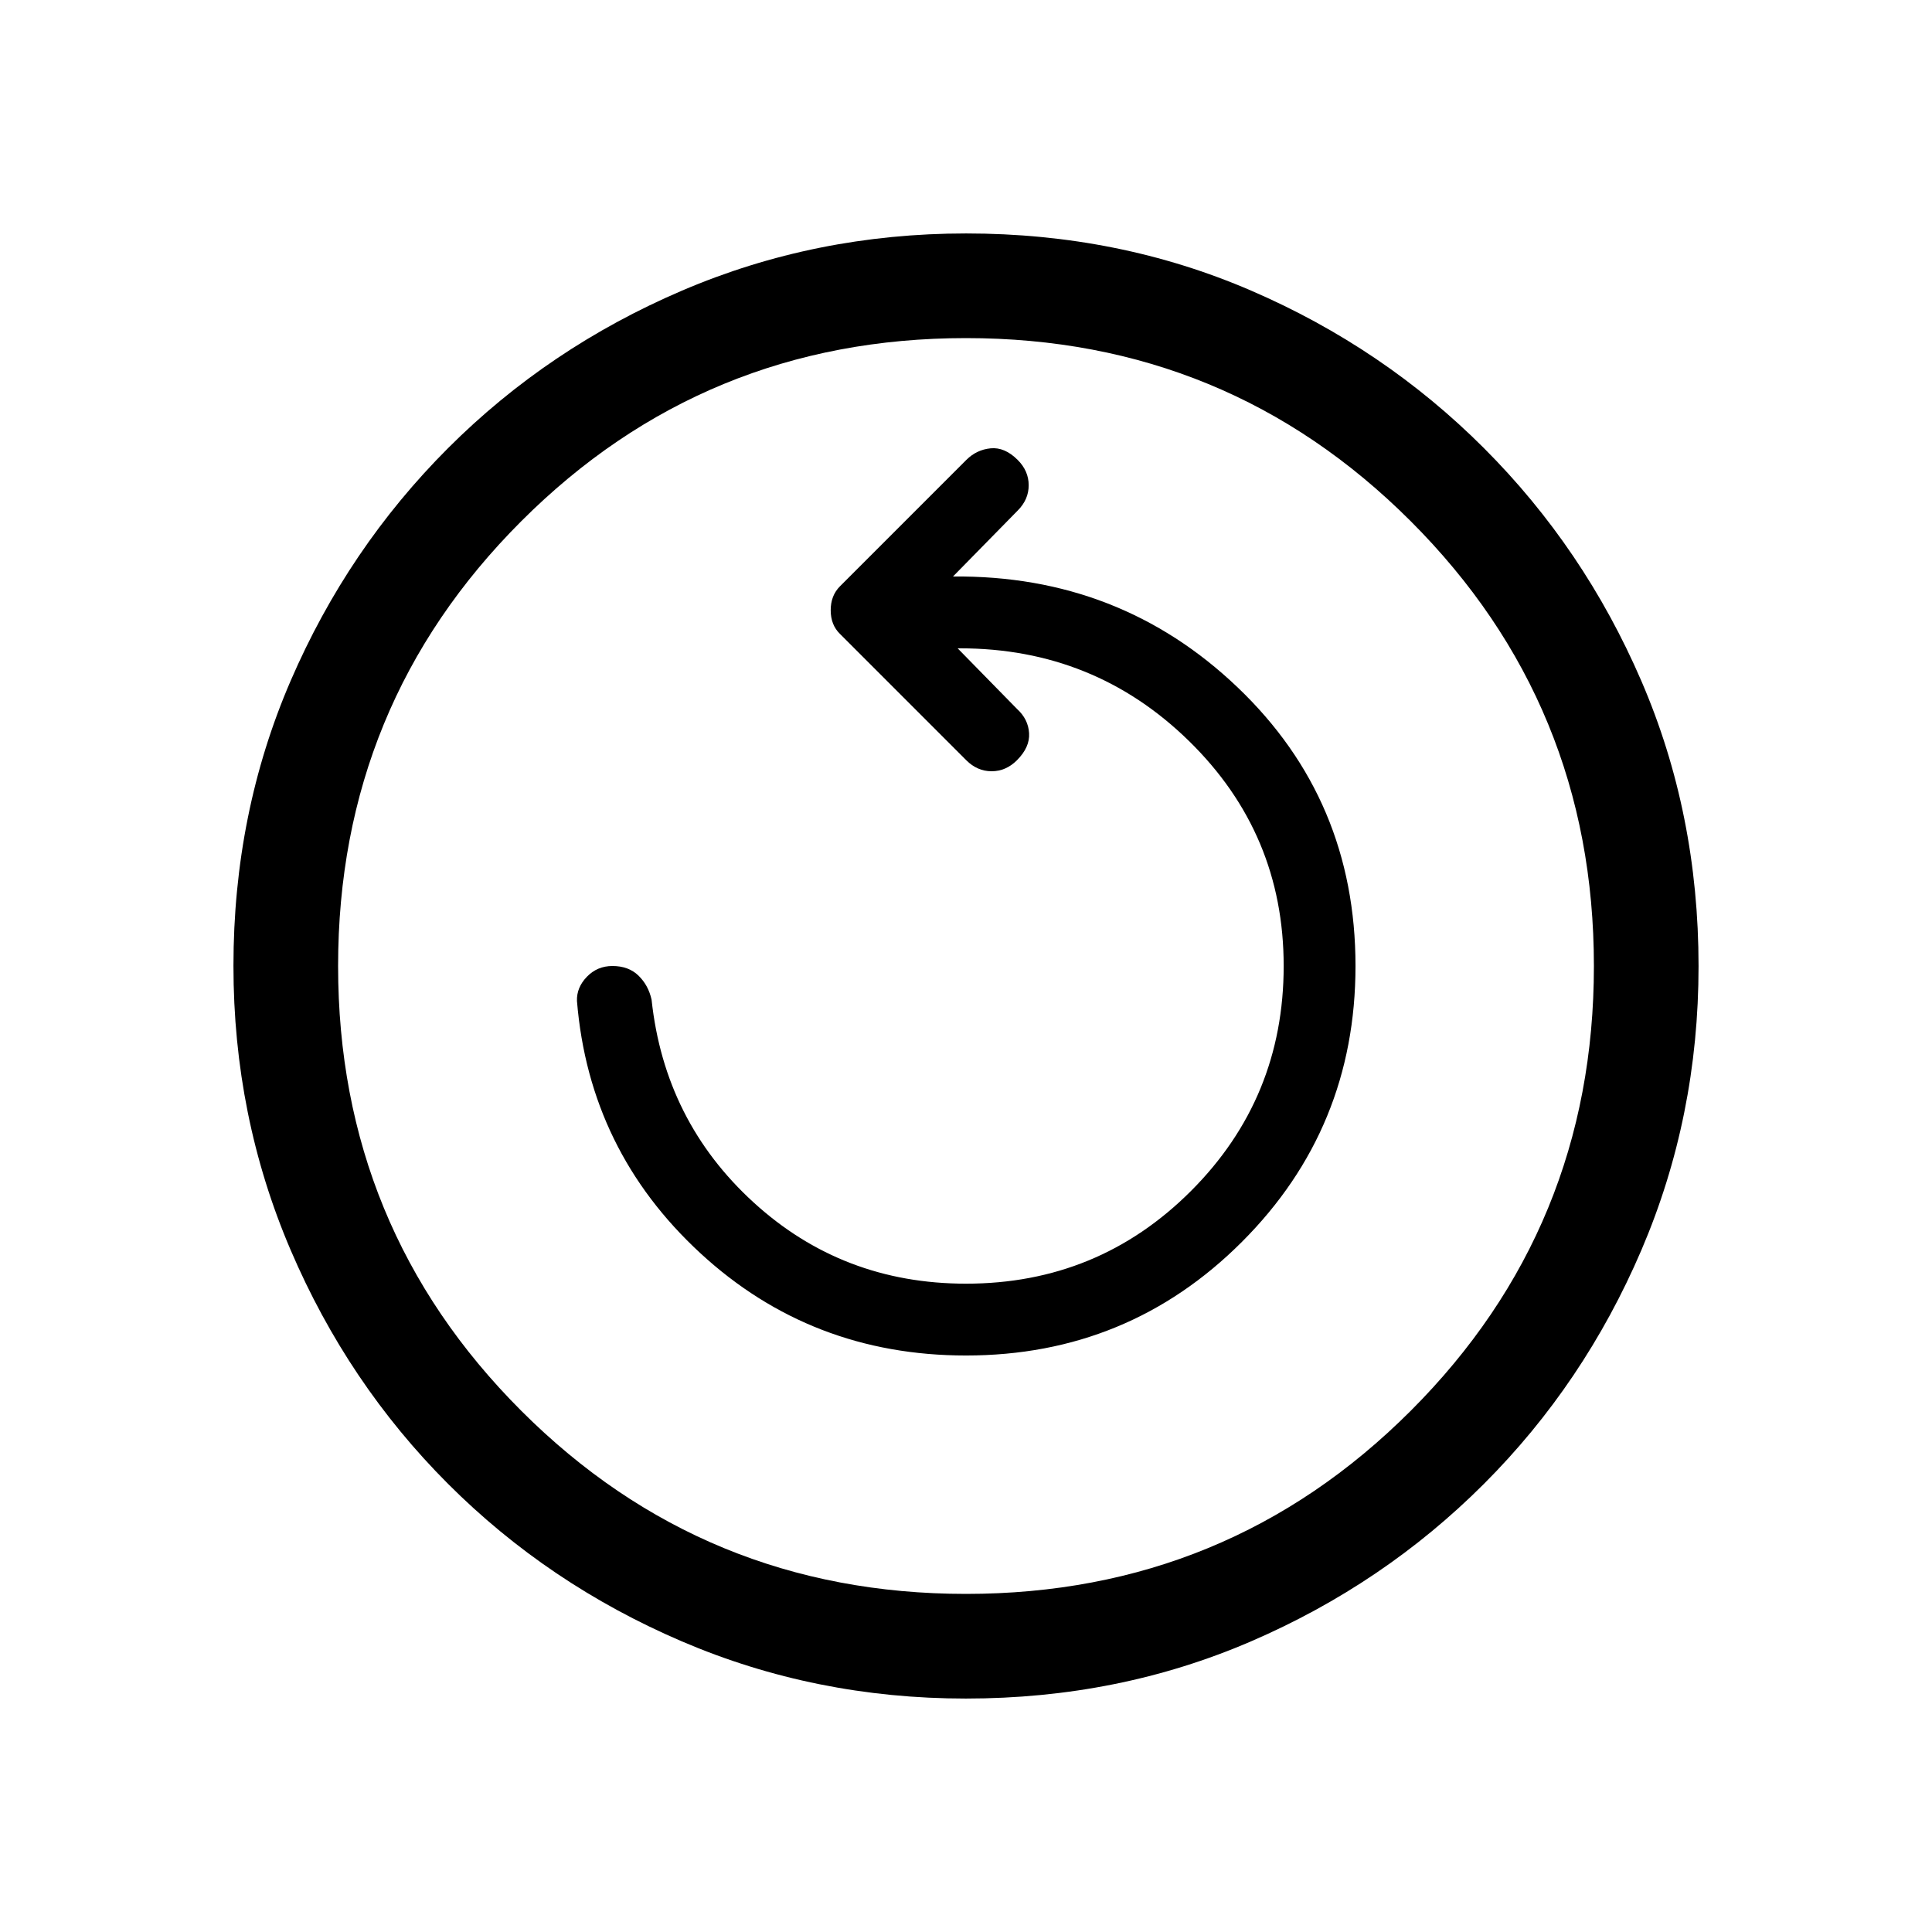 <svg xmlns="http://www.w3.org/2000/svg" height="20" viewBox="0 -960 960 960" width="20"><path d="M480-286.46q-76.92 0-132.08-50.92-55.15-50.93-61.23-125.24-.23-6.69 4.93-12.03 5.15-5.35 12.69-5.35 8.07 0 12.99 4.82 4.91 4.81 6.47 11.95 6.46 60.31 50.67 100.69 44.2 40.39 105.56 40.39 65.74 0 111.79-46.06 46.06-46.07 46.06-111.81 0-65.75-47.06-111.79-47.05-46.04-113.79-46.04h-1.15l29.46 30.08q5.63 5.11 6.04 12.09.42 6.99-6.04 13.45-5.46 5.46-12.58 5.46-7.11 0-12.58-5.46L417.39-645q-4.62-4.48-4.62-11.78 0-7.3 4.62-11.91l62.76-62.77q5.08-5.08 12.08-5.77 7-.69 13.46 5.77 5.46 5.46 5.46 12.58 0 7.11-5.46 12.57l-32.15 32.77q82.92-.77 141.46 55.12 58.54 55.88 58.54 138.42 0 80.64-56.45 137.09T480-286.46ZM479.93-116q75.84 0 141.71-28.42t115.68-78.21q49.81-49.79 78.25-116.13Q844-405.1 844-479.93q0-75.84-28.42-141.71t-78.21-115.68q-49.79-49.81-115.63-78.25Q555.9-844 480.07-844q-74.84 0-141.21 28.42t-116.18 78.21q-49.81 49.79-78.25 115.63Q116-555.9 116-480.07q0 74.84 28.42 141.21t78.21 116.18q49.79 49.81 116.13 78.25Q405.1-116 479.93-116Zm.07-52q-130 0-221-91t-91-221q0-130 91-221t221-91q130 0 221 91t91 221q0 130-91 221t-221 91Zm0-312Z"/></svg>